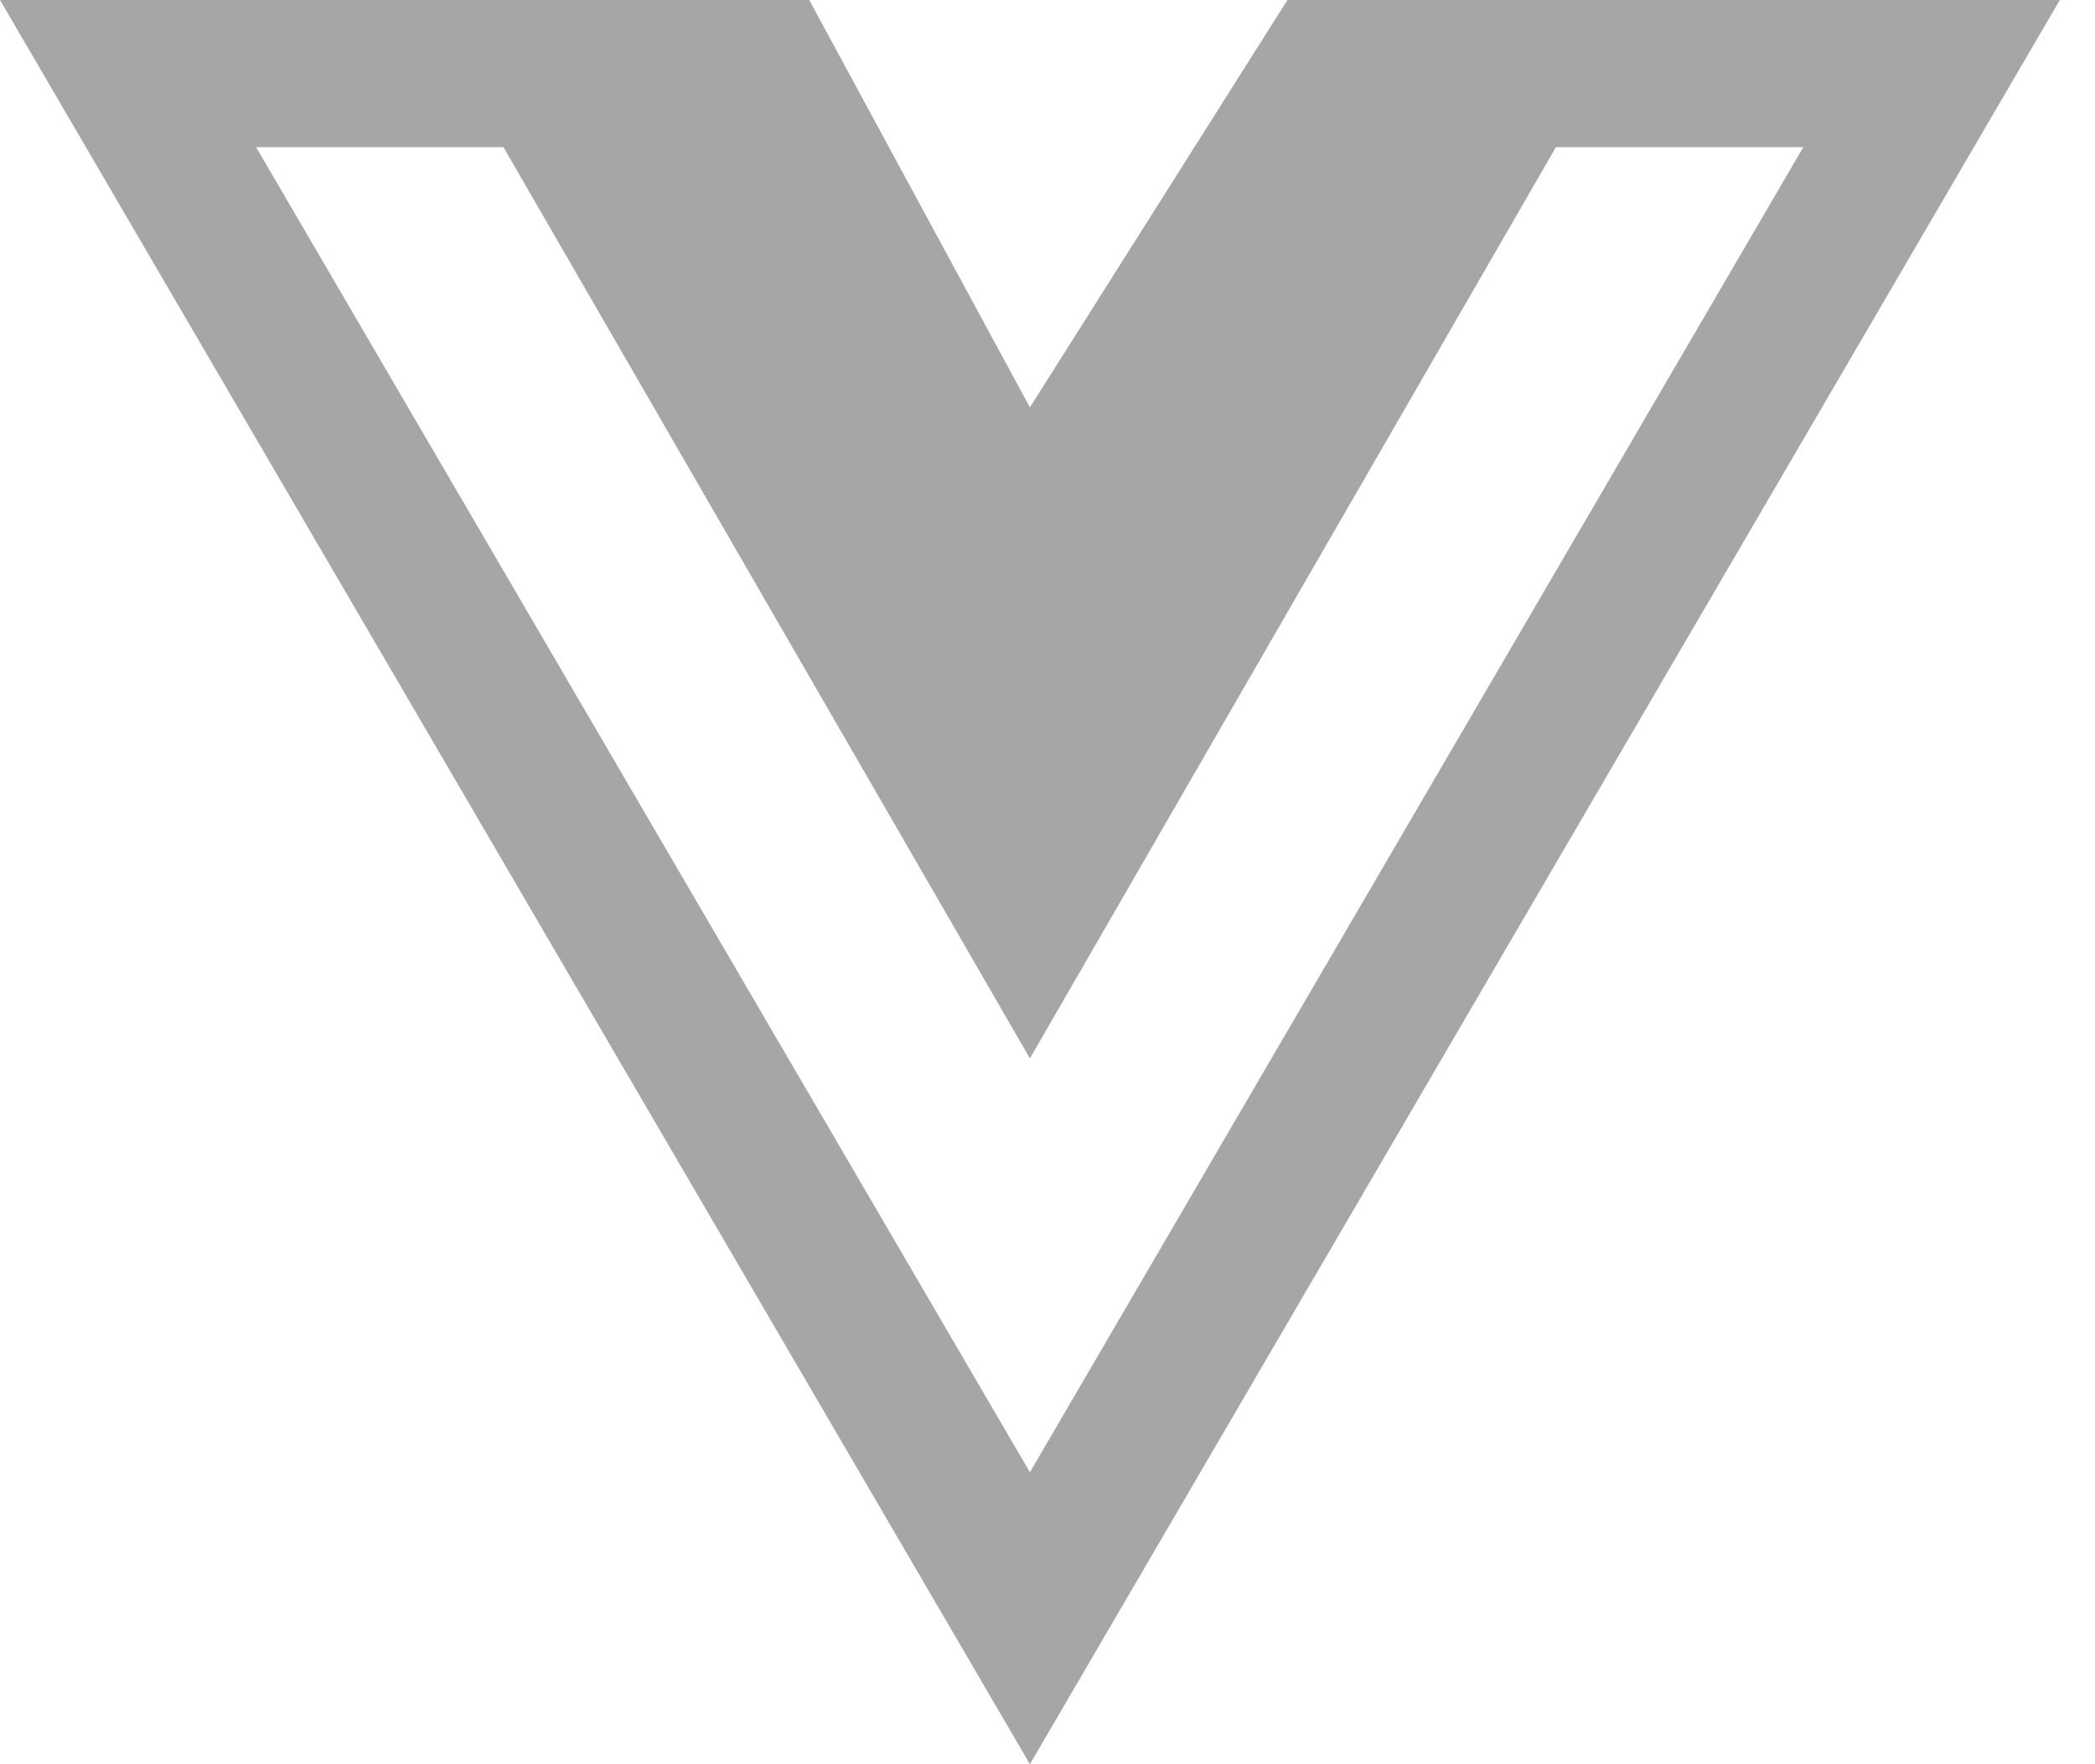 <svg width="38" height="32" viewBox="0 0 38 32" fill="none" xmlns="http://www.w3.org/2000/svg">
<path id="Vector" d="M29.765 0H23.352L18.681 7.389L14.678 0H0L18.681 32L37.362 0H29.765ZM4.645 2.669H9.132L18.681 19.198L28.222 2.669H32.709L18.681 26.704L4.645 2.669Z" fill="#A6A6A6"/>
</svg>

